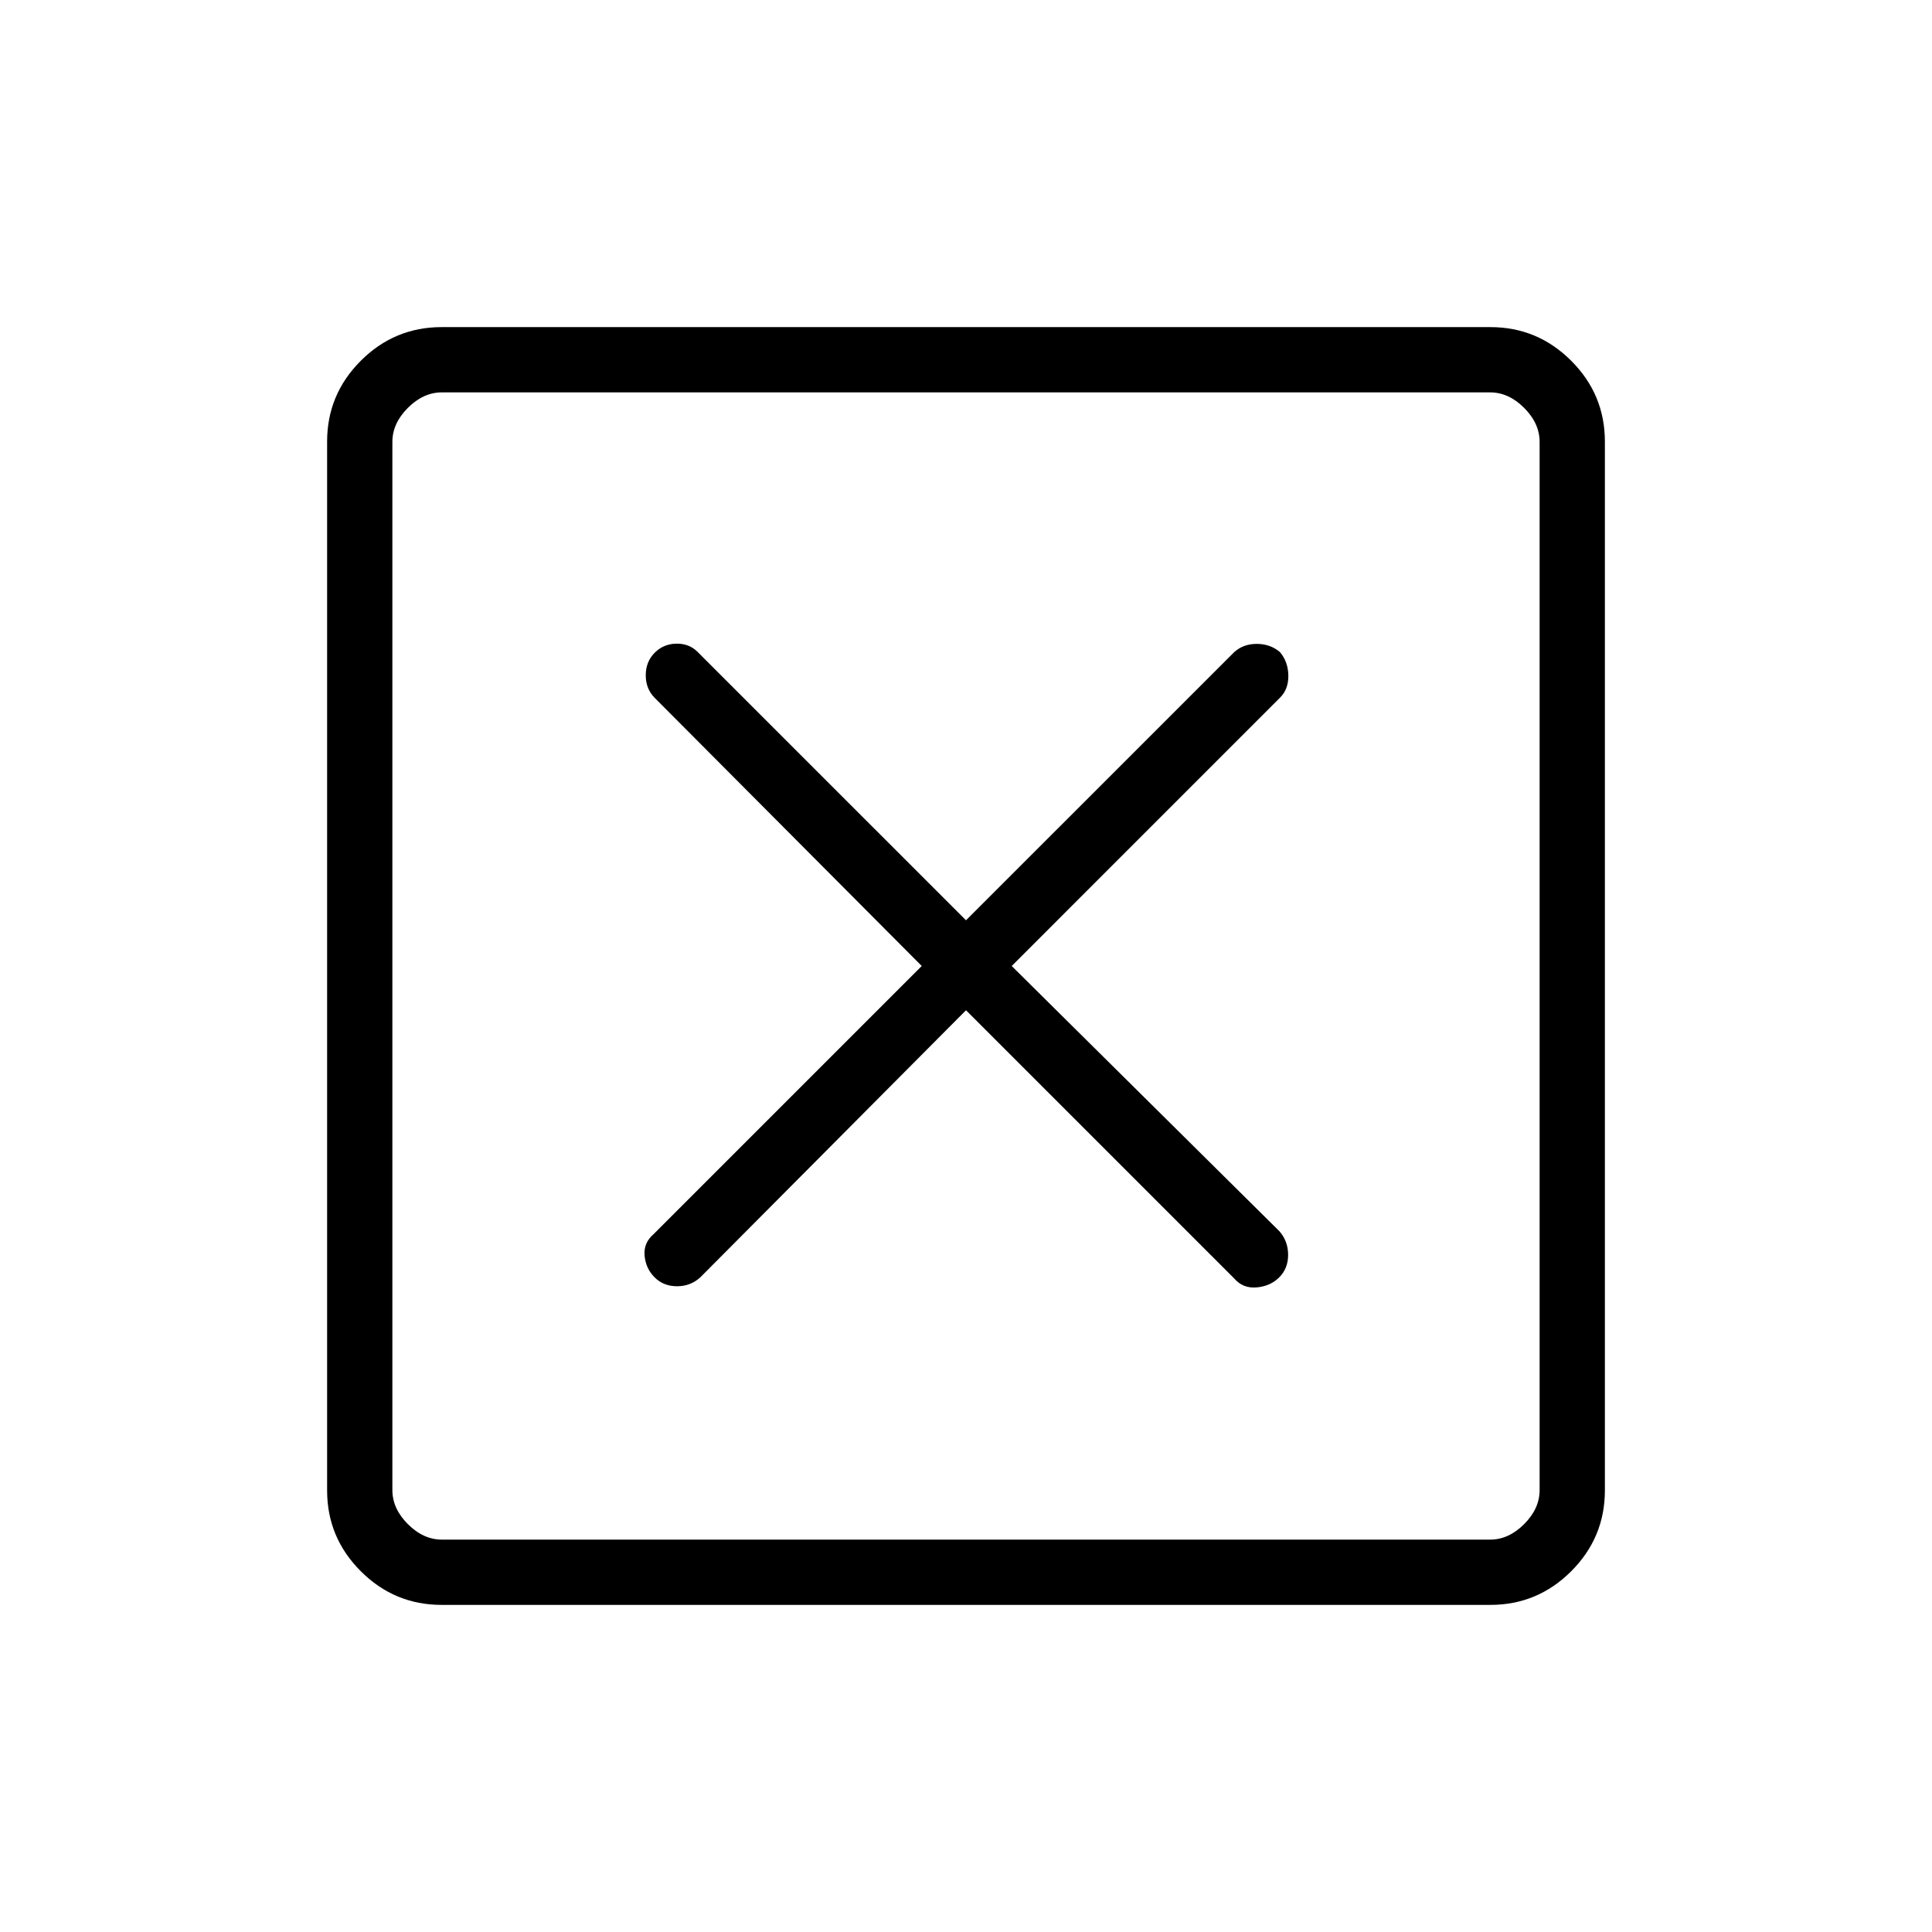 <svg xmlns="http://www.w3.org/2000/svg" height="40" viewBox="0 -960 960 960" width="40"><path d="m480-458.01 133.28 133.28q4.3 5.01 11.1 4.44 6.81-.58 11.25-4.99 4.43-4.41 4.43-11.16t-4.25-11.68L502.71-480l133.4-133.41q4.17-4.17 4.06-10.97-.11-6.81-4.18-11.61-4.8-4.07-11.55-4.07-6.75 0-11.33 4.25L480-502.71l-133.41-133.4q-4.17-4.17-10.53-4.06-6.37.11-10.78 4.54-4.41 4.44-4.41 11.19 0 6.75 4.51 11.27L458.01-480 324.73-346.72q-5.01 4.3-4.44 10.66.58 6.37 4.99 10.78 4.41 4.41 11.16 4.41t11.62-4.51L480-458.01ZM219.41-162.54q-23.41 0-40.14-16.73t-16.73-40.14v-521.18q0-23.41 16.73-40.14t40.14-16.73h521.18q23.41 0 40.14 16.73t16.73 40.14v521.18q0 23.41-16.73 40.14t-40.14 16.73H219.41Zm.18-32.43h520.82q9.23 0 16.92-7.7 7.7-7.69 7.7-16.92v-520.82q0-9.23-7.7-16.92-7.69-7.7-16.92-7.7H219.59q-9.23 0-16.92 7.7-7.7 7.69-7.7 16.92v520.82q0 9.23 7.7 16.92 7.69 7.7 16.92 7.7Zm-24.62-570.06V-194.97-765.03Z"/></svg>